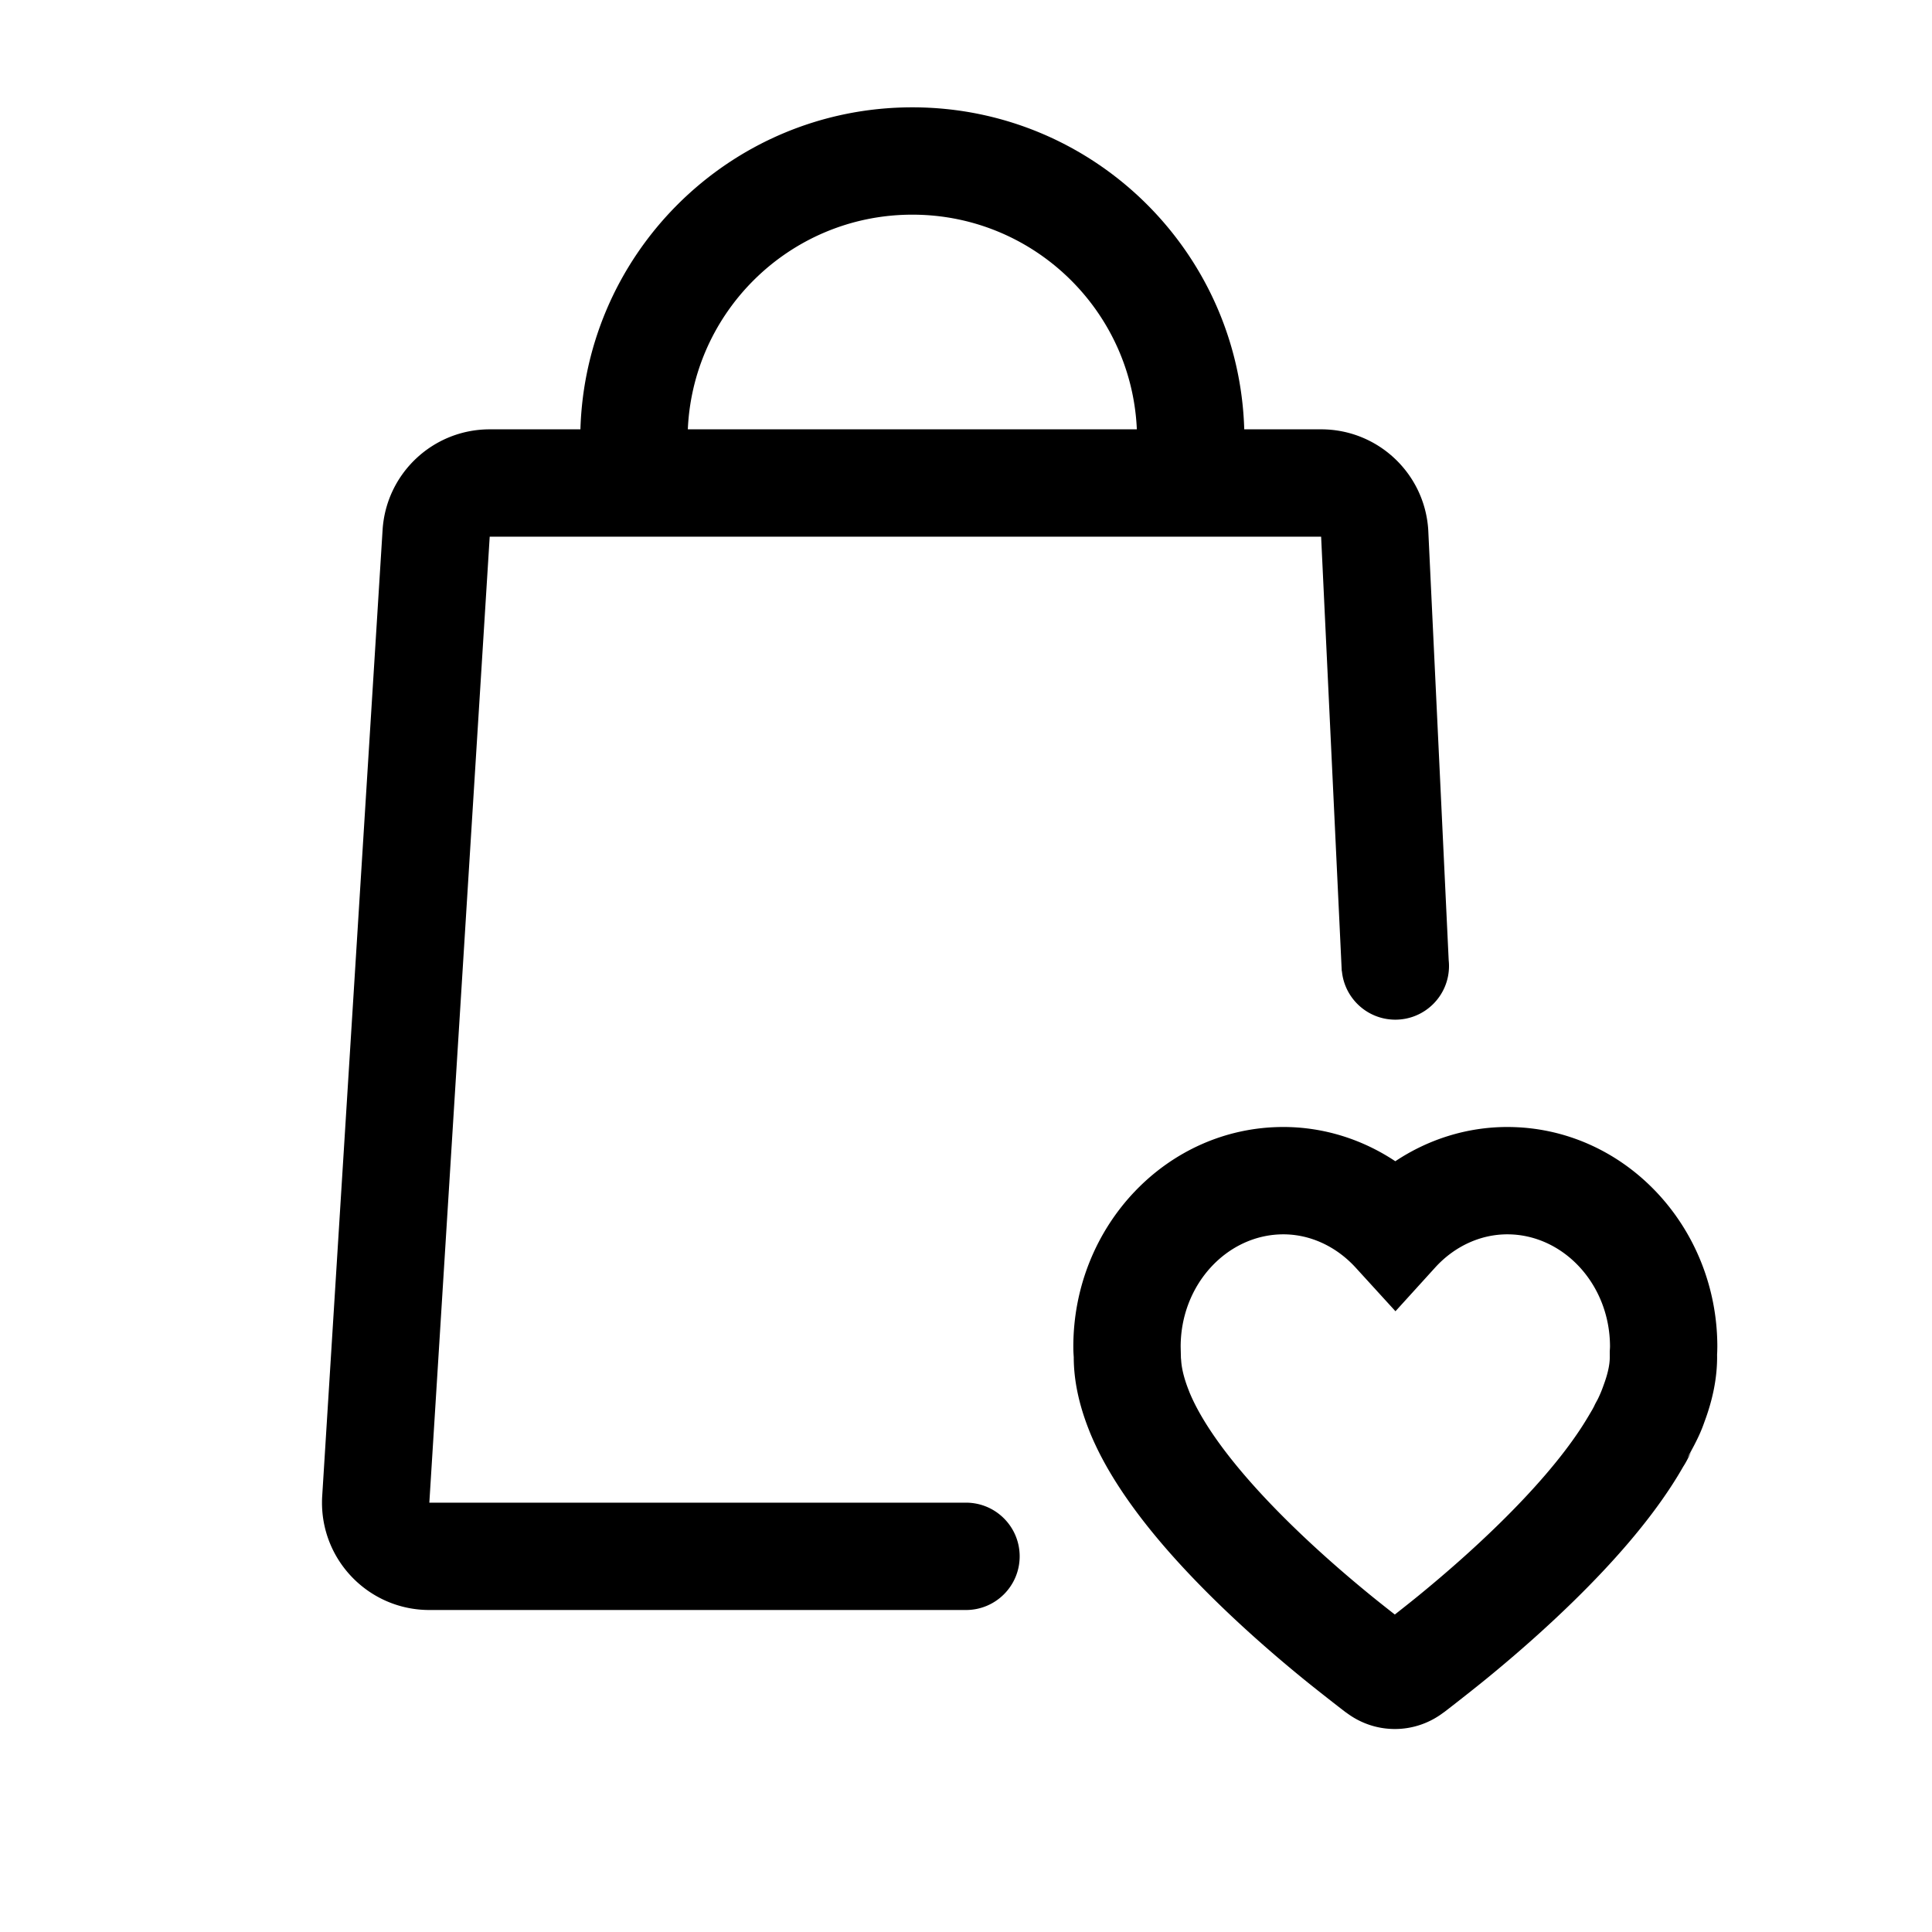 <svg viewBox="0 0 1024 1024" version="1.1" xmlns="http://www.w3.org/2000/svg"><path d="M735.771 853.222l-3.548 0.111c1.184 0 2.367-0.037 3.548-0.111z m0 0c-1.181 0.074-2.364 0.111-3.548 0.111l3.548-0.111zM767.98 512l-10.977-231.105c-1.874-29.983-26.738-53.34-56.779-53.34H259.555c-30.041 0-54.904 23.357-56.778 53.34l-32 512a56.889 56.889 0 0 0-0.111 3.549c0 31.418 25.47 56.888 56.888 56.888H512v-56.888H227.555l32-512h440.667l10.931 230.255L767.978 512z m0 0l-10.977-231.105c-1.874-29.983-26.738-53.34-56.779-53.34H259.555c-30.041 0-54.904 23.357-56.778 53.34l-32 512a56.889 56.889 0 0 0-0.111 3.549c0 31.418 25.47 56.888 56.888 56.888H512v-56.888H227.555l32-512h440.667l10.931 230.255L767.978 512zM798.9 597.333c61.779 0 111.322 52.595 111.322 116.445-0.043 2.594-0.044 2.693-0.136 4.278l0.016 1.012 0.003 0.22c0 11.228-2.347 22.637-6.67 34.218-1.679 4.857-3.762 9.717-9.162 19.246 1.391-1.956 1.439-2.024 1.622-2.355l0.018-0.035c-0.022 0.036 0.011-0.025 0.909-1.669l-0.638 1.221c0.127-0.204 0.127-0.204-0.445 0.952-1.337 2.652-2.66 5.107-3.541 6.39a206.486 206.486 0 0 1-6.535 10.677c-12.823 19.628-30.307 39.85-51.374 60.47-14.725 14.415-30.38 28.226-46.242 41.2-9.424 7.708-27.087 21.391-22.285 17.553-7.58 6.006-16.869 9.253-26.446 9.253-9.29 0-18.31-3.001-25.928-8.822l-0.473-0.366 0.12 0.095c4.479 3.574-13.105-10.01-22.412-17.603-15.831-12.915-31.44-26.662-46.125-41.028-21.717-21.244-39.615-42.09-52.525-62.351-5.881-9.229-10.691-18.295-14.385-27.361-0.255-0.647-0.255-0.647-0.408-1.057-5.289-13.344-8.072-26.253-8.072-38.656-0.162-2.168-0.219-3.566-0.219-5.484 0-63.873 49.526-116.445 111.321-116.445 21.234 0 41.755 6.452 59.339 18.15 17.562-11.698 38.094-18.15 59.351-18.15z m0 56.889c-14.19 0-27.996 6.321-38.267 17.633l-21.005 23.135-21.064-23.084c-10.363-11.354-24.194-17.684-38.354-17.684-29.593 0-54.433 26.368-54.433 59.556 0 0.106 0.053 2.42 0.16 6.942 0.031-0.324 0.032-0.347 0.054-1.231 0.006 4.488 1.284 10.414 4.059 17.407 0.262 0.686 0.354 0.926 0.407 1.067 2.259 5.472 5.437 11.439 9.492 17.803 10.235 16.061 25.465 33.799 44.33 52.255 13.351 13.06 27.713 25.708 42.306 37.614 3.482 2.841 8.376 6.712 12.7 10.097 4.324-3.397 9.233-7.291 12.745-10.162 14.639-11.975 29.061-24.697 42.465-37.818 18.359-17.971 33.293-35.243 43.542-50.931 1.726-2.642 3.306-5.222 5.55-9.073 0.273-0.422 0.424-0.7 1.268-2.297 0.519-1.11 0.519-1.11 1.017-2.062l0.944-1.729a63.184 63.184 0 0 0 3.082-7.379c2.249-6.035 3.254-10.762 3.317-14.61l0.003-0.382c0.004 0.272 0.004 0.272-0.014-3.009 0.051-0.891 0.051-0.891 0.086-1.454 0.041-0.746 0.041-0.746 0.044-1.048 0-33.167-24.858-59.556-54.433-59.556zM512 796.445c15.709 0 28.445 12.734 28.445 28.445 0 15.708-12.735 28.444-28.445 28.444s-28.445-12.734-28.445-28.444c0-15.71 12.735-28.445 28.445-28.445z m227.555-312.889C755.265 483.555 768 496.292 768 512s-12.735 28.445-28.445 28.445S711.111 527.708 711.111 512s12.735-28.445 28.445-28.445z m-256-426.666c97.202 0 176 78.797 176 176h-56.888c0-65.784-53.328-119.112-119.112-119.112-65.783 0-119.112 53.328-119.112 119.112h-56.888c0-97.202 78.798-176 176-176z" /></svg>